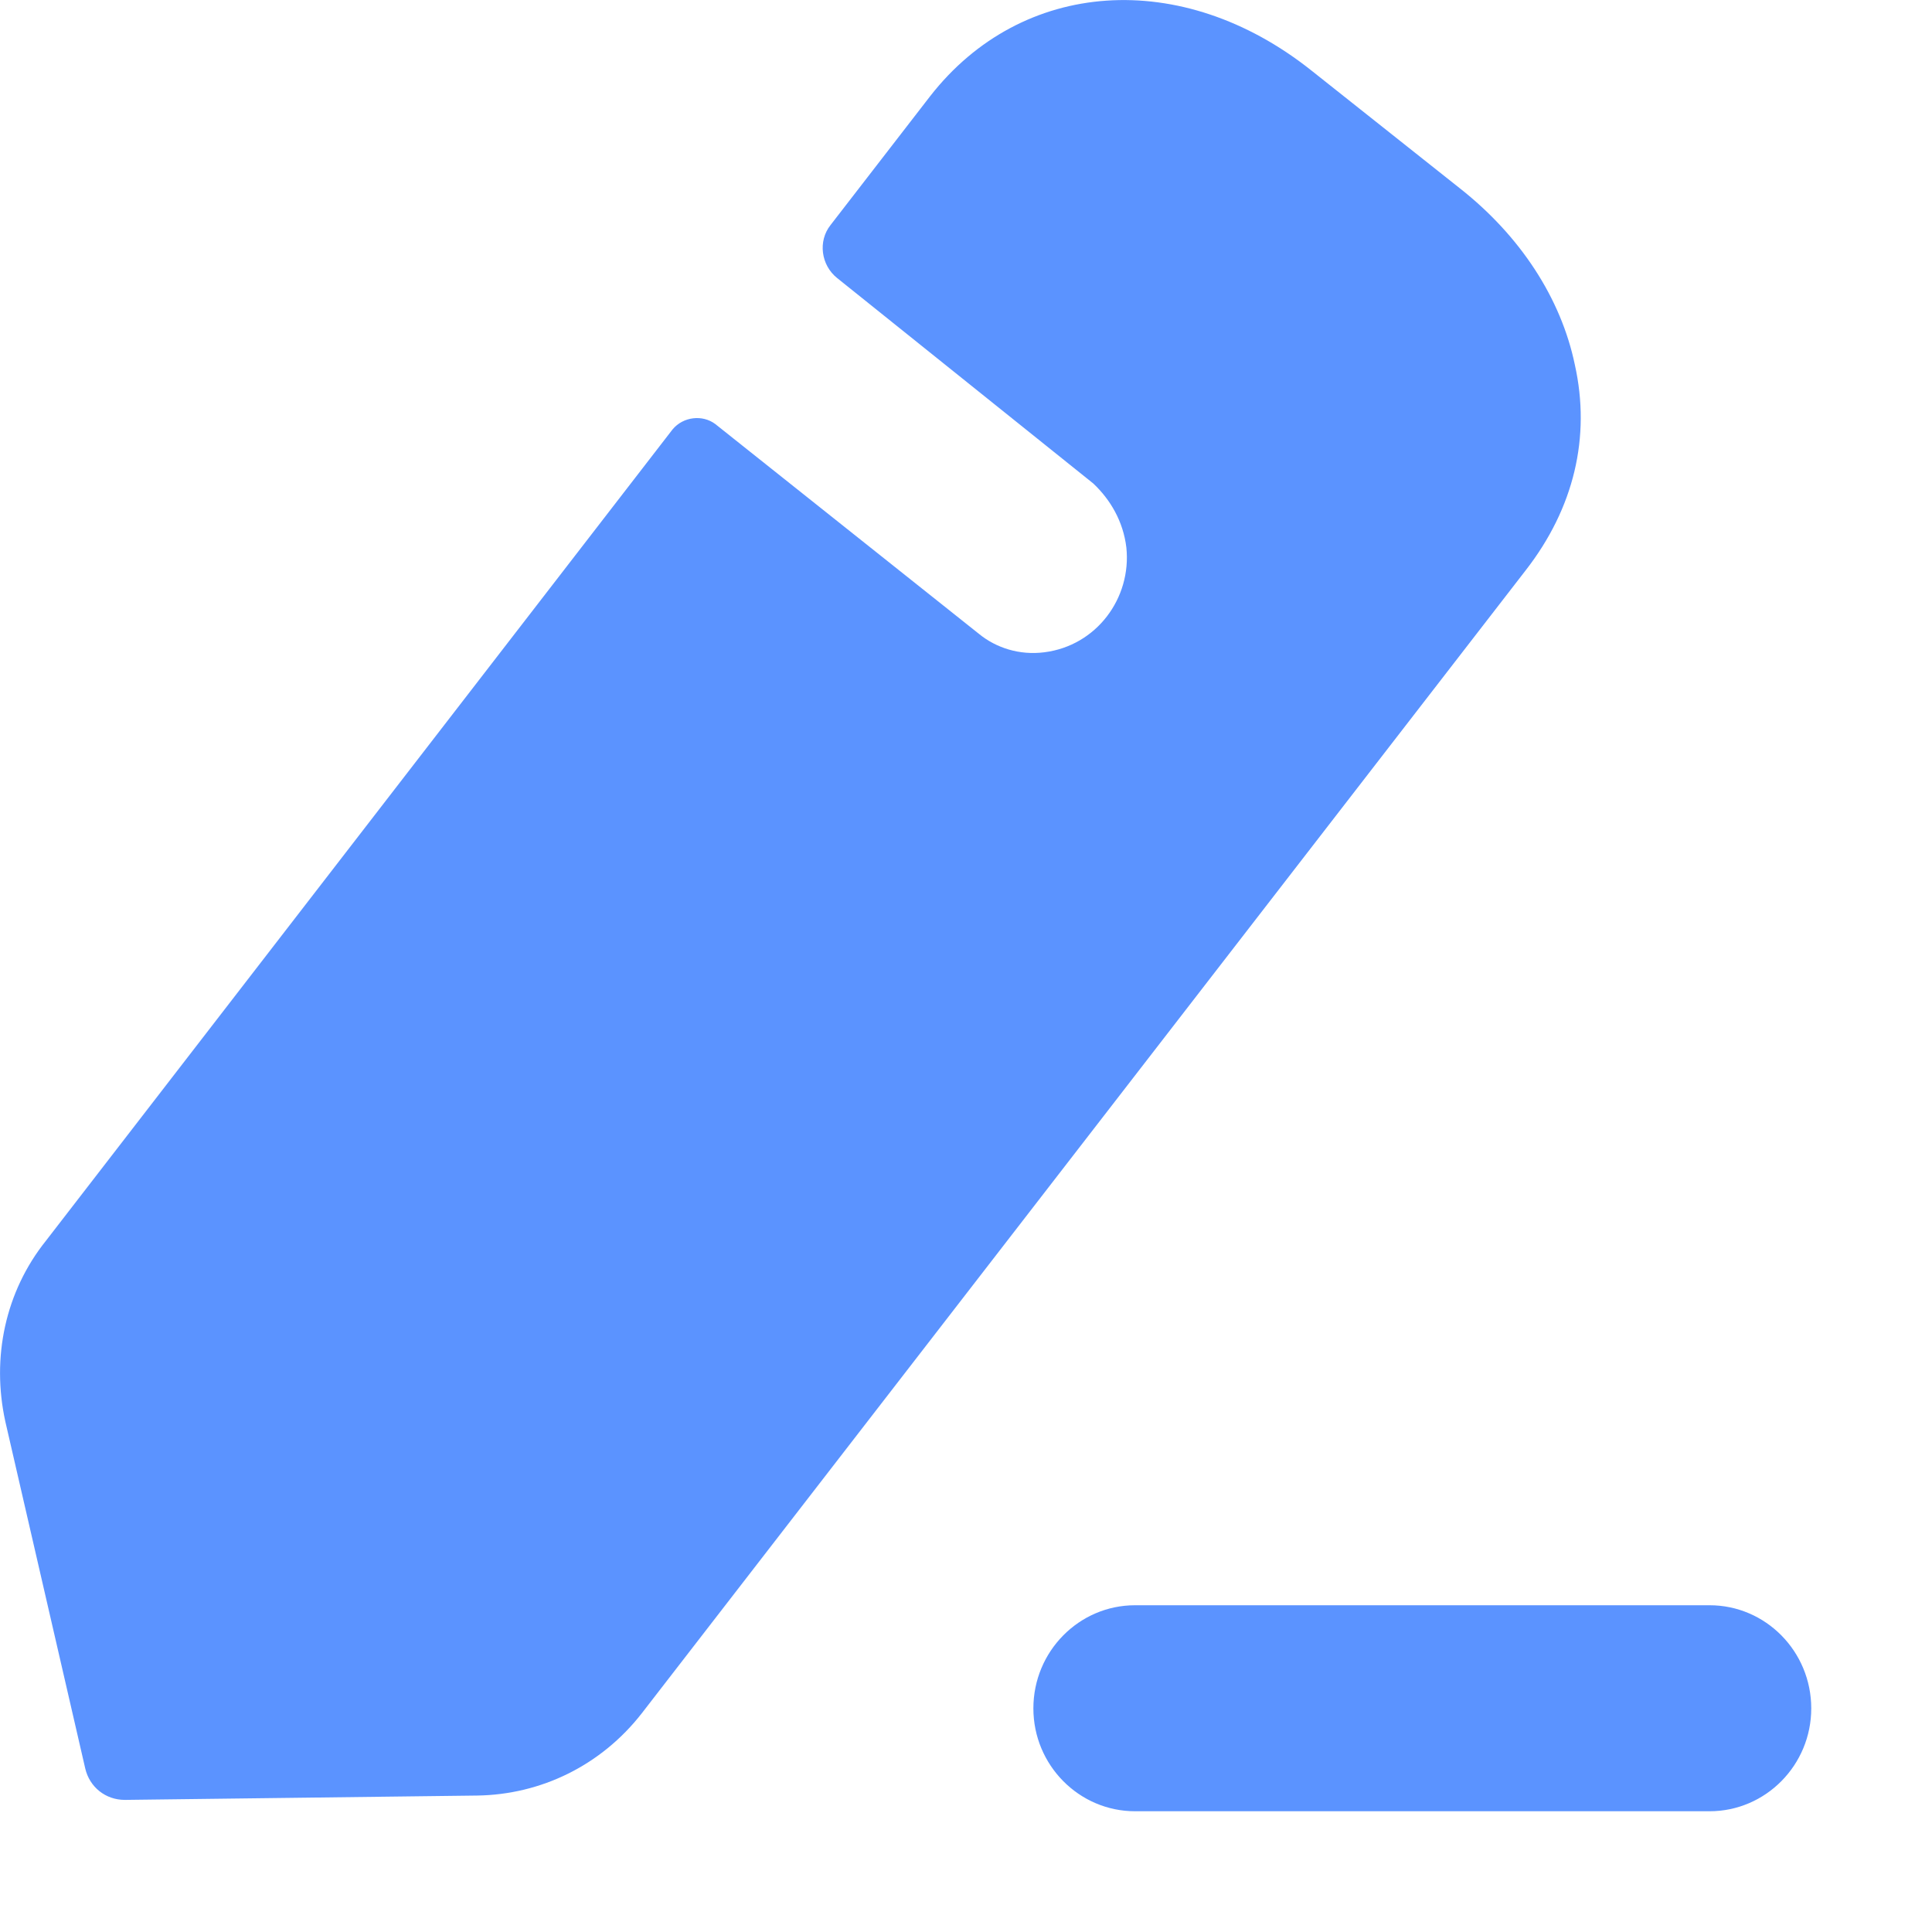 <svg width="8" height="8" viewBox="0 0 8 8" fill="none" xmlns="http://www.w3.org/2000/svg">
<g id="Edit">
<path id="Edit_2" fill-rule="evenodd" clip-rule="evenodd" d="M2.657 7.095L6.318 2.361C6.517 2.105 6.588 1.81 6.521 1.51C6.464 1.236 6.296 0.977 6.044 0.779L5.429 0.291C4.894 -0.134 4.231 -0.089 3.851 0.399L3.439 0.932C3.386 0.999 3.4 1.098 3.466 1.151C3.466 1.151 4.505 1.984 4.527 2.002C4.598 2.069 4.651 2.159 4.664 2.267C4.686 2.477 4.54 2.674 4.324 2.701C4.222 2.714 4.125 2.683 4.054 2.625L2.962 1.756C2.909 1.716 2.829 1.725 2.785 1.778L0.19 5.138C0.022 5.348 -0.036 5.621 0.022 5.886L0.353 7.323C0.371 7.4 0.437 7.453 0.517 7.453L1.976 7.435C2.241 7.431 2.489 7.31 2.657 7.095ZM4.7 6.647H7.079C7.311 6.647 7.5 6.838 7.5 7.074C7.5 7.309 7.311 7.5 7.079 7.5H4.7C4.468 7.5 4.279 7.309 4.279 7.074C4.279 6.838 4.468 6.647 4.7 6.647Z" fill="#5B93FF"/>
</g>
</svg>
